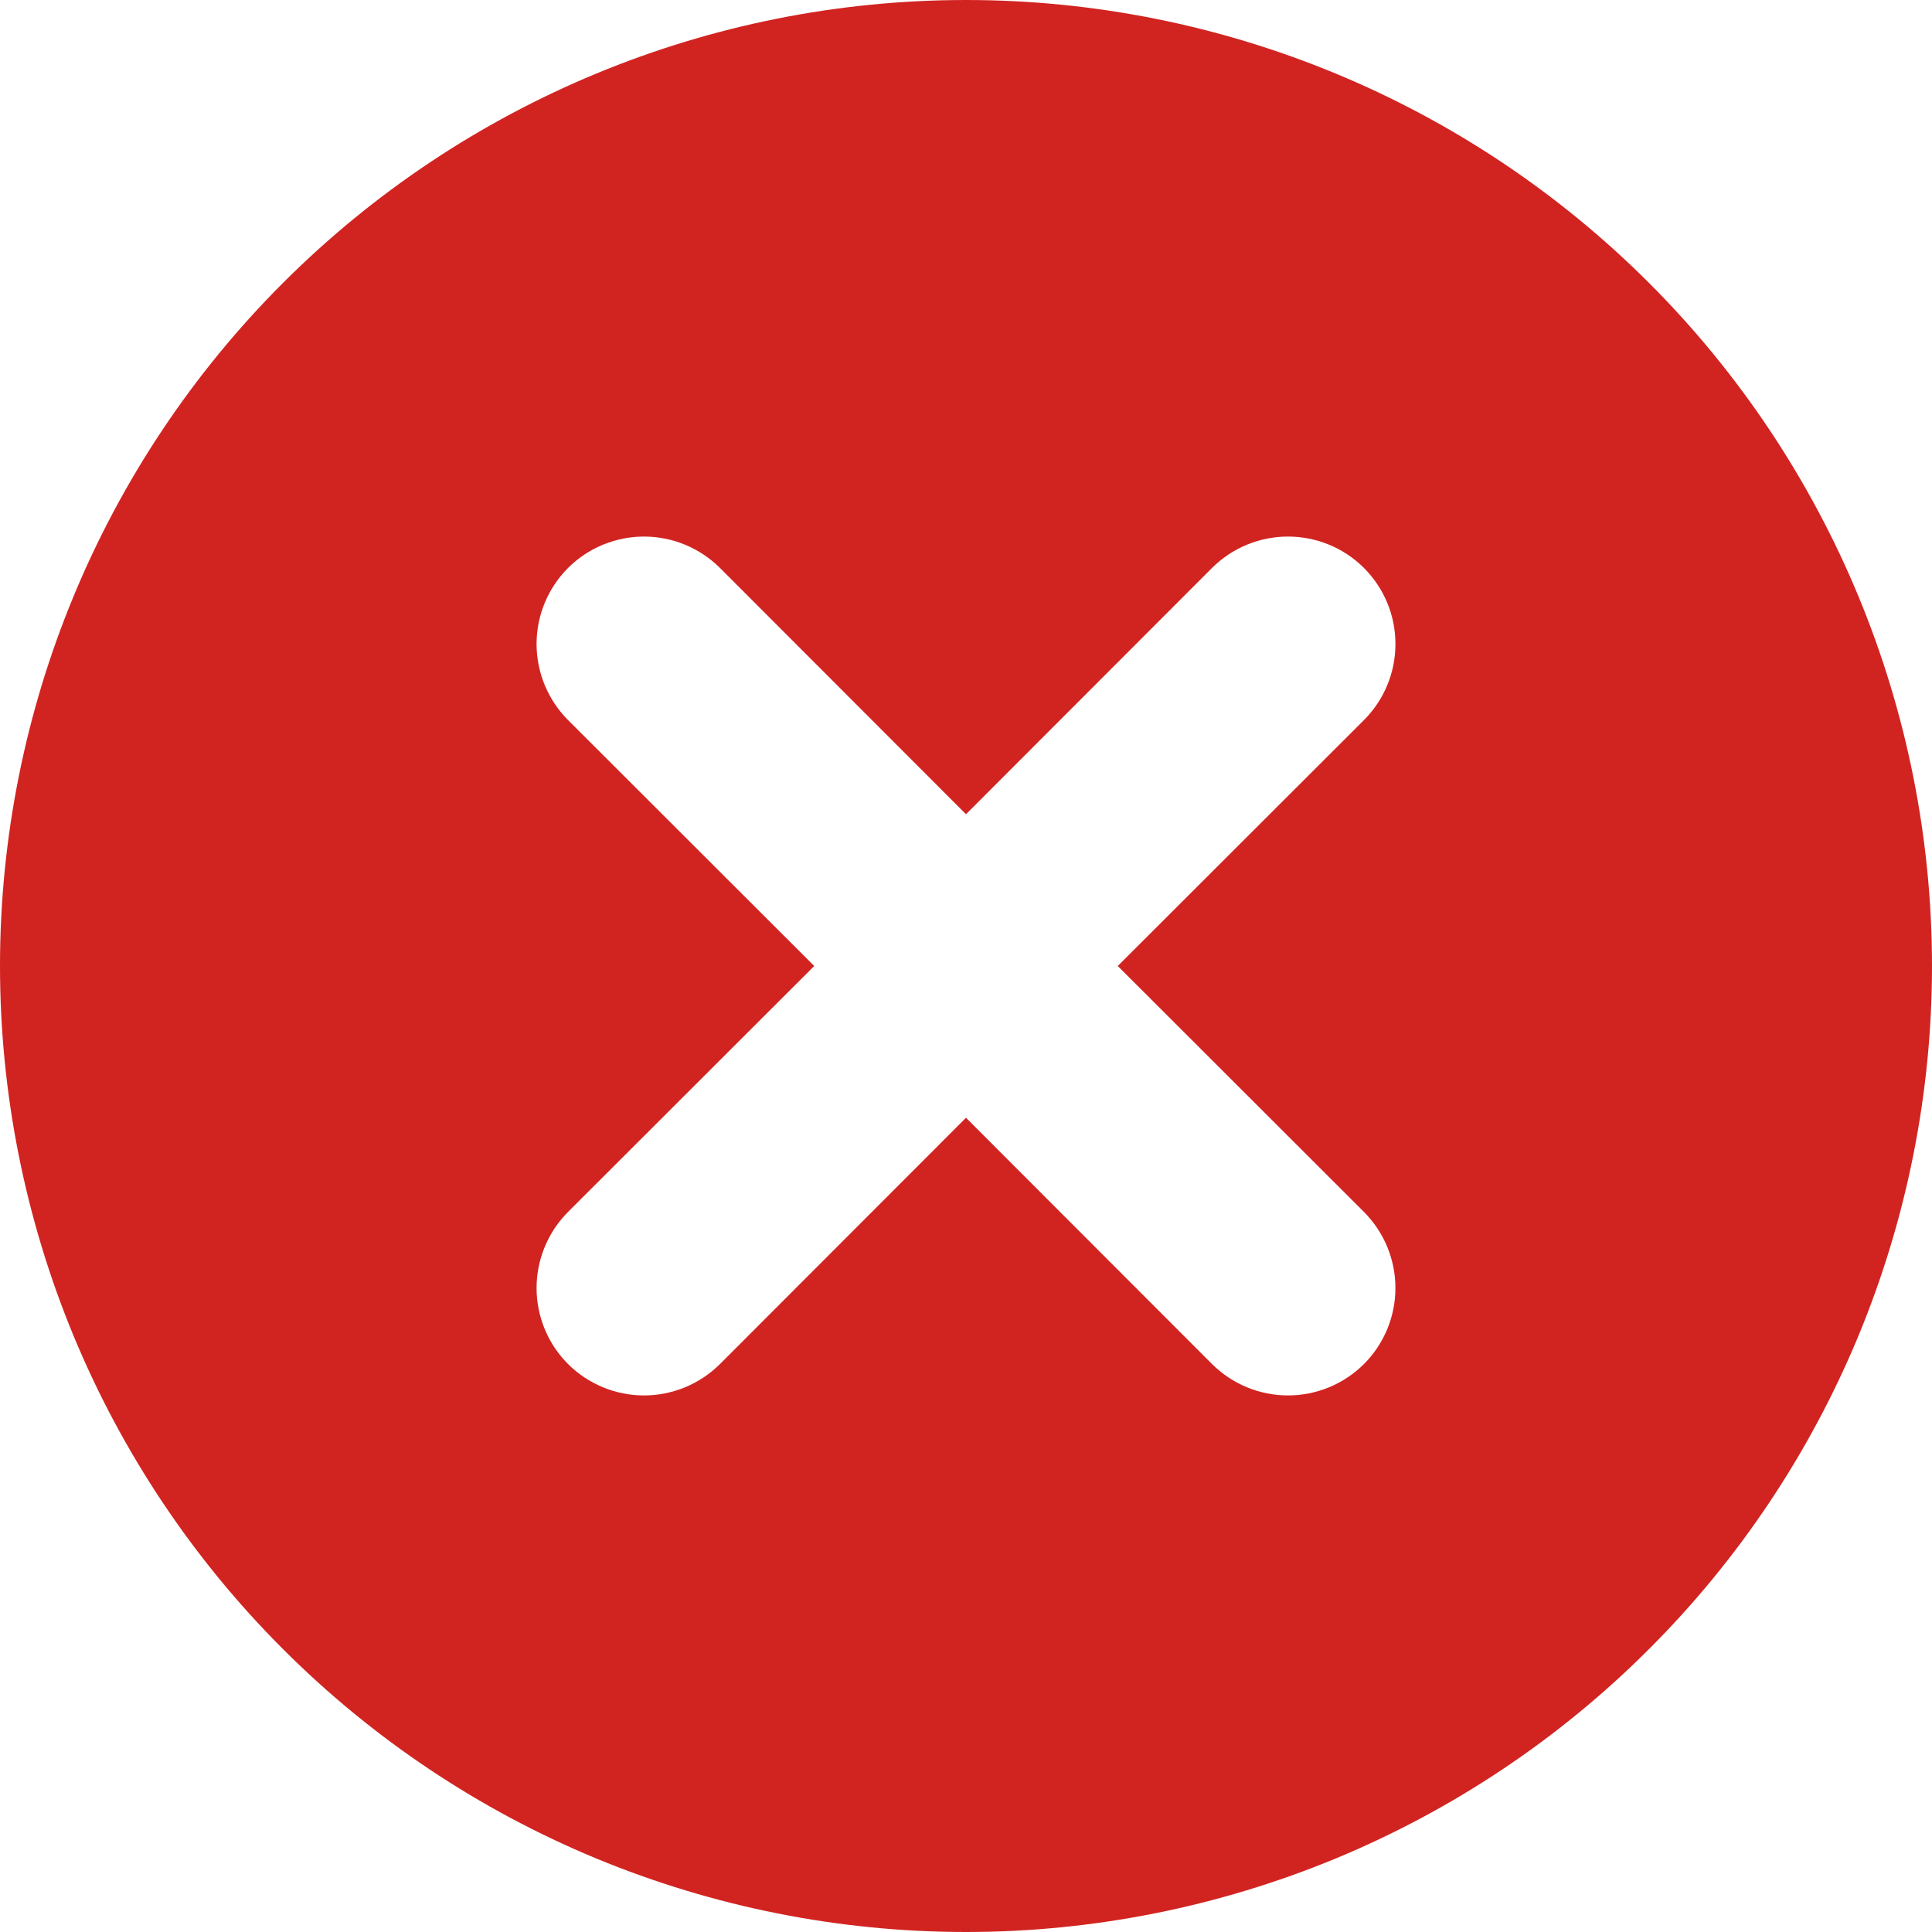 <svg width="22" height="22" viewBox="0 0 22 22" fill="none" xmlns="http://www.w3.org/2000/svg">
<path d="M22 11C22 12.444 21.715 13.875 21.163 15.21C20.61 16.544 19.8 17.757 18.778 18.778C17.757 19.8 16.544 20.61 15.21 21.163C13.875 21.715 12.444 22 11 22C9.555 22 8.125 21.715 6.79 21.163C5.456 20.61 4.243 19.8 3.222 18.778C2.2 17.757 1.39 16.544 0.837 15.21C0.285 13.875 -2.15253e-08 12.444 0 11C4.34724e-08 8.083 1.159 5.285 3.222 3.222C5.285 1.159 8.083 0 11 0C13.917 0 16.715 1.159 18.778 3.222C20.841 5.285 22 8.083 22 11ZM15.532 8.199C15.646 8.085 15.736 7.95 15.797 7.802C15.859 7.653 15.89 7.494 15.89 7.333C15.89 7.173 15.859 7.013 15.797 6.865C15.736 6.717 15.646 6.582 15.532 6.468C15.418 6.354 15.284 6.264 15.135 6.203C14.986 6.141 14.827 6.11 14.667 6.11C14.506 6.11 14.347 6.141 14.198 6.203C14.05 6.264 13.915 6.354 13.801 6.468L11 9.272L8.199 6.468C7.969 6.239 7.658 6.11 7.333 6.11C7.009 6.11 6.697 6.239 6.468 6.468C6.239 6.697 6.11 7.009 6.11 7.333C6.11 7.658 6.239 7.969 6.468 8.199L9.272 11L6.468 13.801C6.239 14.031 6.11 14.342 6.11 14.667C6.11 14.991 6.239 15.303 6.468 15.532C6.697 15.761 7.009 15.89 7.333 15.89C7.658 15.89 7.969 15.761 8.199 15.532L11 12.728L13.801 15.532C14.031 15.761 14.342 15.89 14.667 15.89C14.991 15.89 15.303 15.761 15.532 15.532C15.761 15.303 15.89 14.991 15.89 14.667C15.89 14.342 15.761 14.031 15.532 13.801L12.728 11L15.532 8.199Z" fill="#D12421"/>
</svg>
